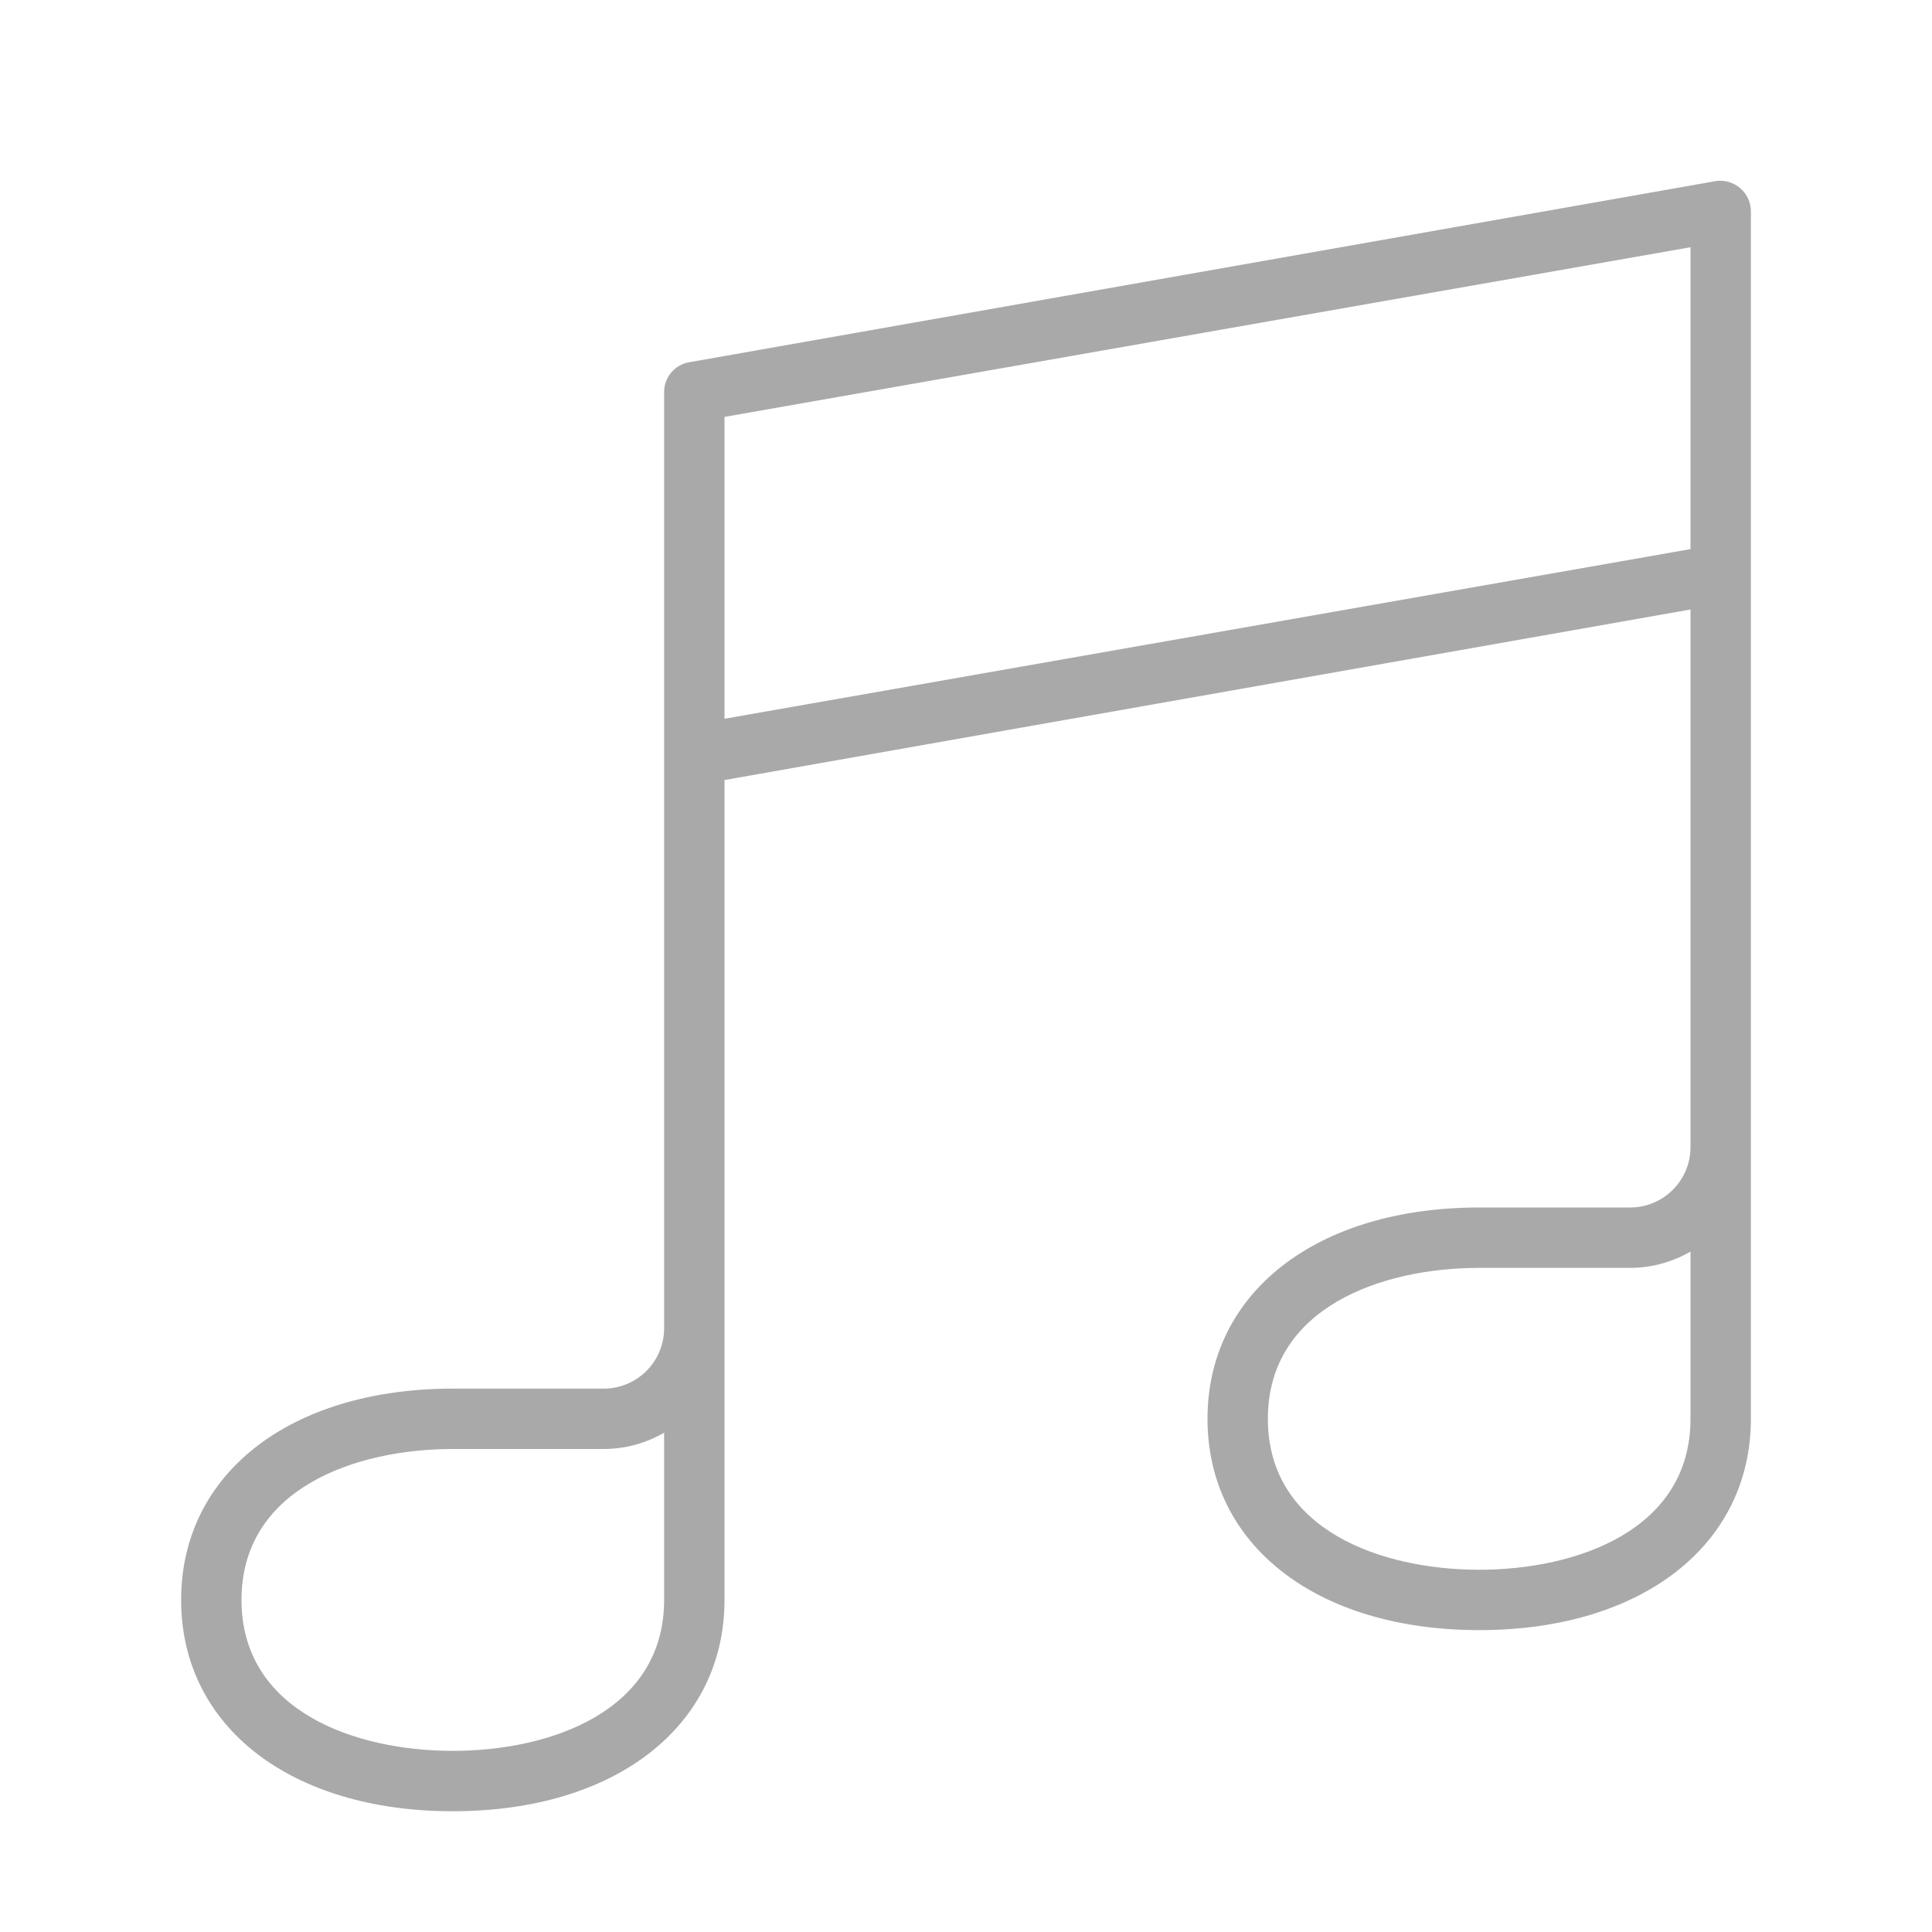 <?xml version="1.0" encoding="utf-8"?>
<!-- Generator: Adobe Illustrator 15.0.0, SVG Export Plug-In . SVG Version: 6.00 Build 0)  -->
<!DOCTYPE svg PUBLIC "-//W3C//DTD SVG 1.1//EN" "http://www.w3.org/Graphics/SVG/1.1/DTD/svg11.dtd">
<svg version="1.1" id="Layer_1" xmlns="http://www.w3.org/2000/svg" xmlns:xlink="http://www.w3.org/1999/xlink" x="0px" y="0px"
	 width="64px" height="64px" viewBox="0 0 64 64" enable-background="new 0 0 64 64" xml:space="preserve">
<title>music_note</title>
<path id="music_note" fill="#A9A9A9" d="M57.641,6.23C57.417,6.038,57.121,5.954,56.83,6l-34,6c-0.485,0.083-0.837,0.508-0.83,1v31
	c0,1.104-0.896,2-2,2h-5c-5.38,0-9,2.811-9,7s3.62,7,9,7s9-2.811,9-7V25.84l32-5.65V38c0,1.104-0.896,2-2,2h-5c-5.38,0-9,2.811-9,7
	s3.62,7,9,7s9-2.811,9-7V7C58,6.703,57.869,6.42,57.641,6.23z M22,53c0,3.689-3.77,5-7,5s-7-1.311-7-5s3.77-5,7-5h5
	c0.703-0.001,1.392-0.188,2-0.54V53z M56,47c0,3.689-3.77,5-7,5s-7-1.311-7-5s3.77-5,7-5h5c0.703-0.001,1.393-0.188,2-0.54V47z
	 M24,23.81v-10l32-5.62v10L24,23.81z"/>
</svg>
